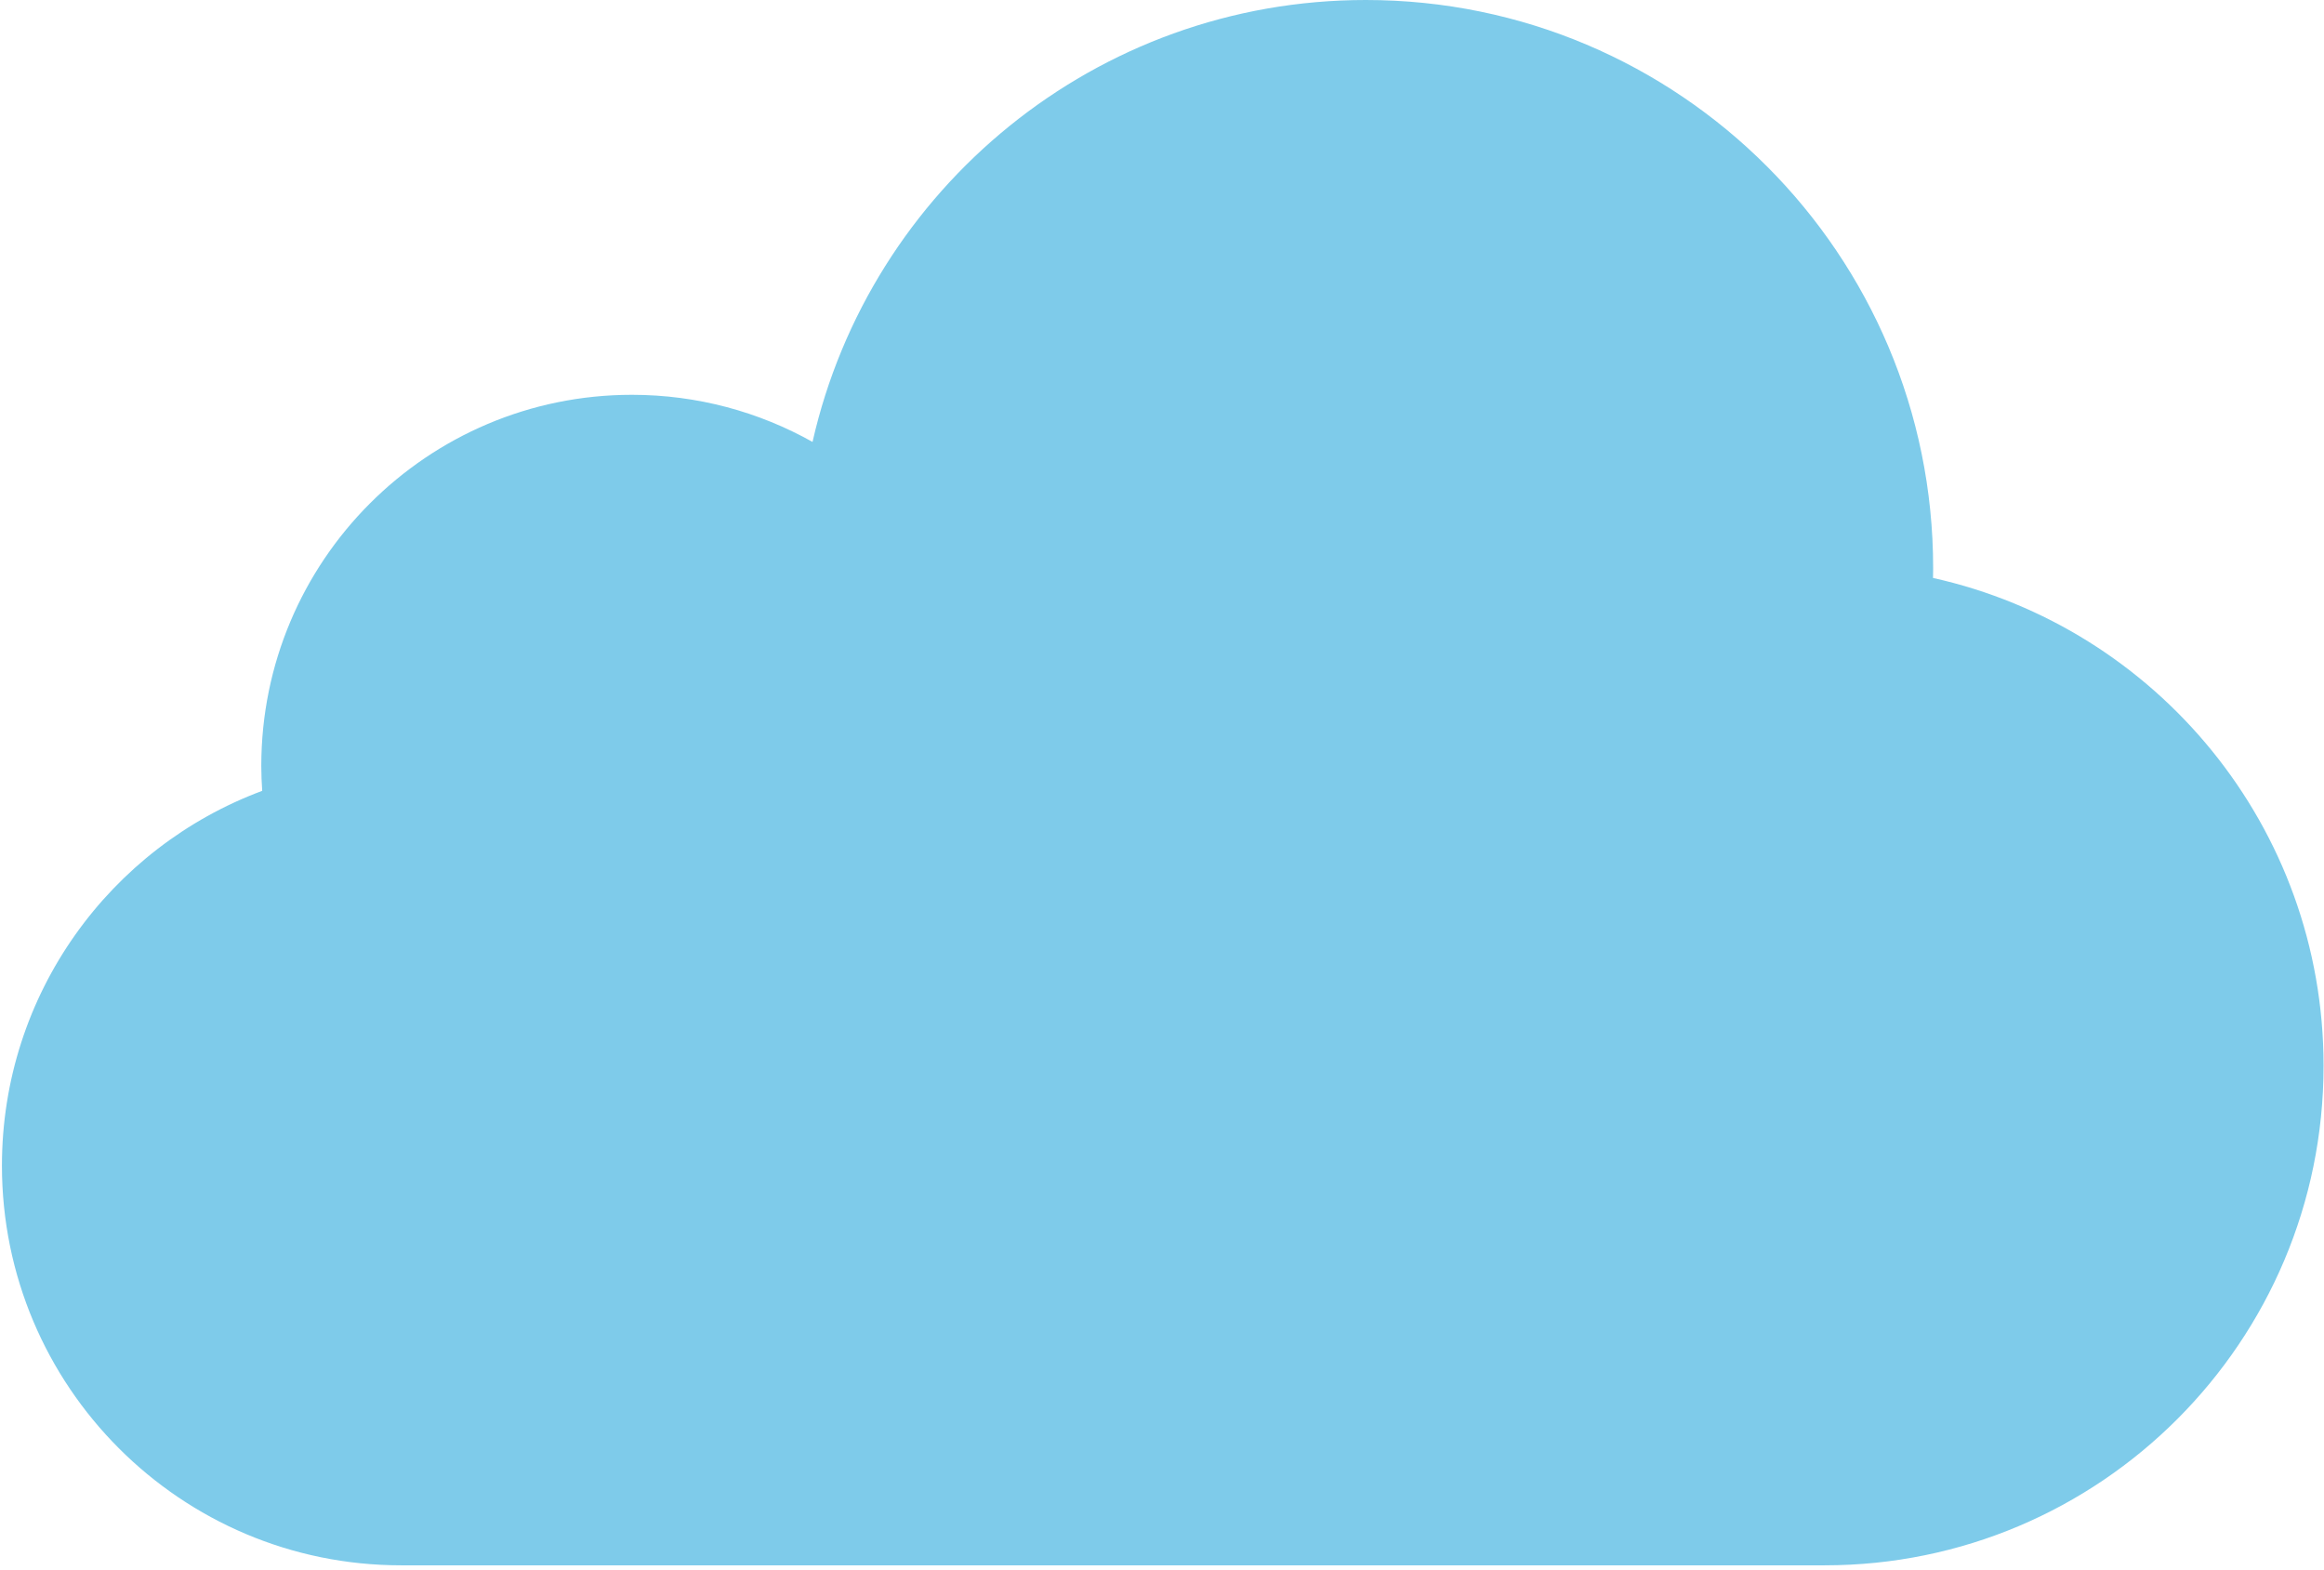 <?xml version="1.0" encoding="UTF-8" standalone="no"?>
<svg width="296px" height="200px" viewBox="0 0 296 200" version="1.1" xmlns="http://www.w3.org/2000/svg" xmlns:xlink="http://www.w3.org/1999/xlink">
    <!-- Generator: Sketch 3.8.1 (29687) - http://www.bohemiancoding.com/sketch -->
    <title>hail</title>
    <desc>Created with Sketch.</desc>
    <defs></defs>
    <g id="Page-1" stroke="none" stroke-width="1" fill="none" fill-rule="evenodd">
        <g id="Group-11" transform="translate(-78, -757)" fill="#7ECBEA">
            <g id="Group-5">
                <g id="hail" transform="translate(226, 857) scale(-1, 1) translate(-226, -857) translate(78, 757)">
                    <g id="Group">
                        <path d="M49.797,73.617 C49.79,73.198 49.781,72.781 49.781,72.362 C49.781,32.398 82.134,0 122.042,0 C156.434,0 185.211,24.061 192.511,56.289 C199.318,52.473 207.159,50.288 215.514,50.288 C241.586,50.288 262.721,71.453 262.721,97.562 C262.721,98.629 262.674,99.684 262.604,100.734 C281.959,107.929 295.753,126.586 295.753,148.472 C295.753,176.588 272.992,199.382 244.915,199.382 L63.604,199.382 C28.508,199.382 0.056,170.89 0.056,135.744 C0.056,105.347 21.34,79.931 49.797,73.617 L49.797,73.617 Z" id="Shape"></path>
                    </g>
                </g>
            </g>
        </g>
    </g>
</svg>